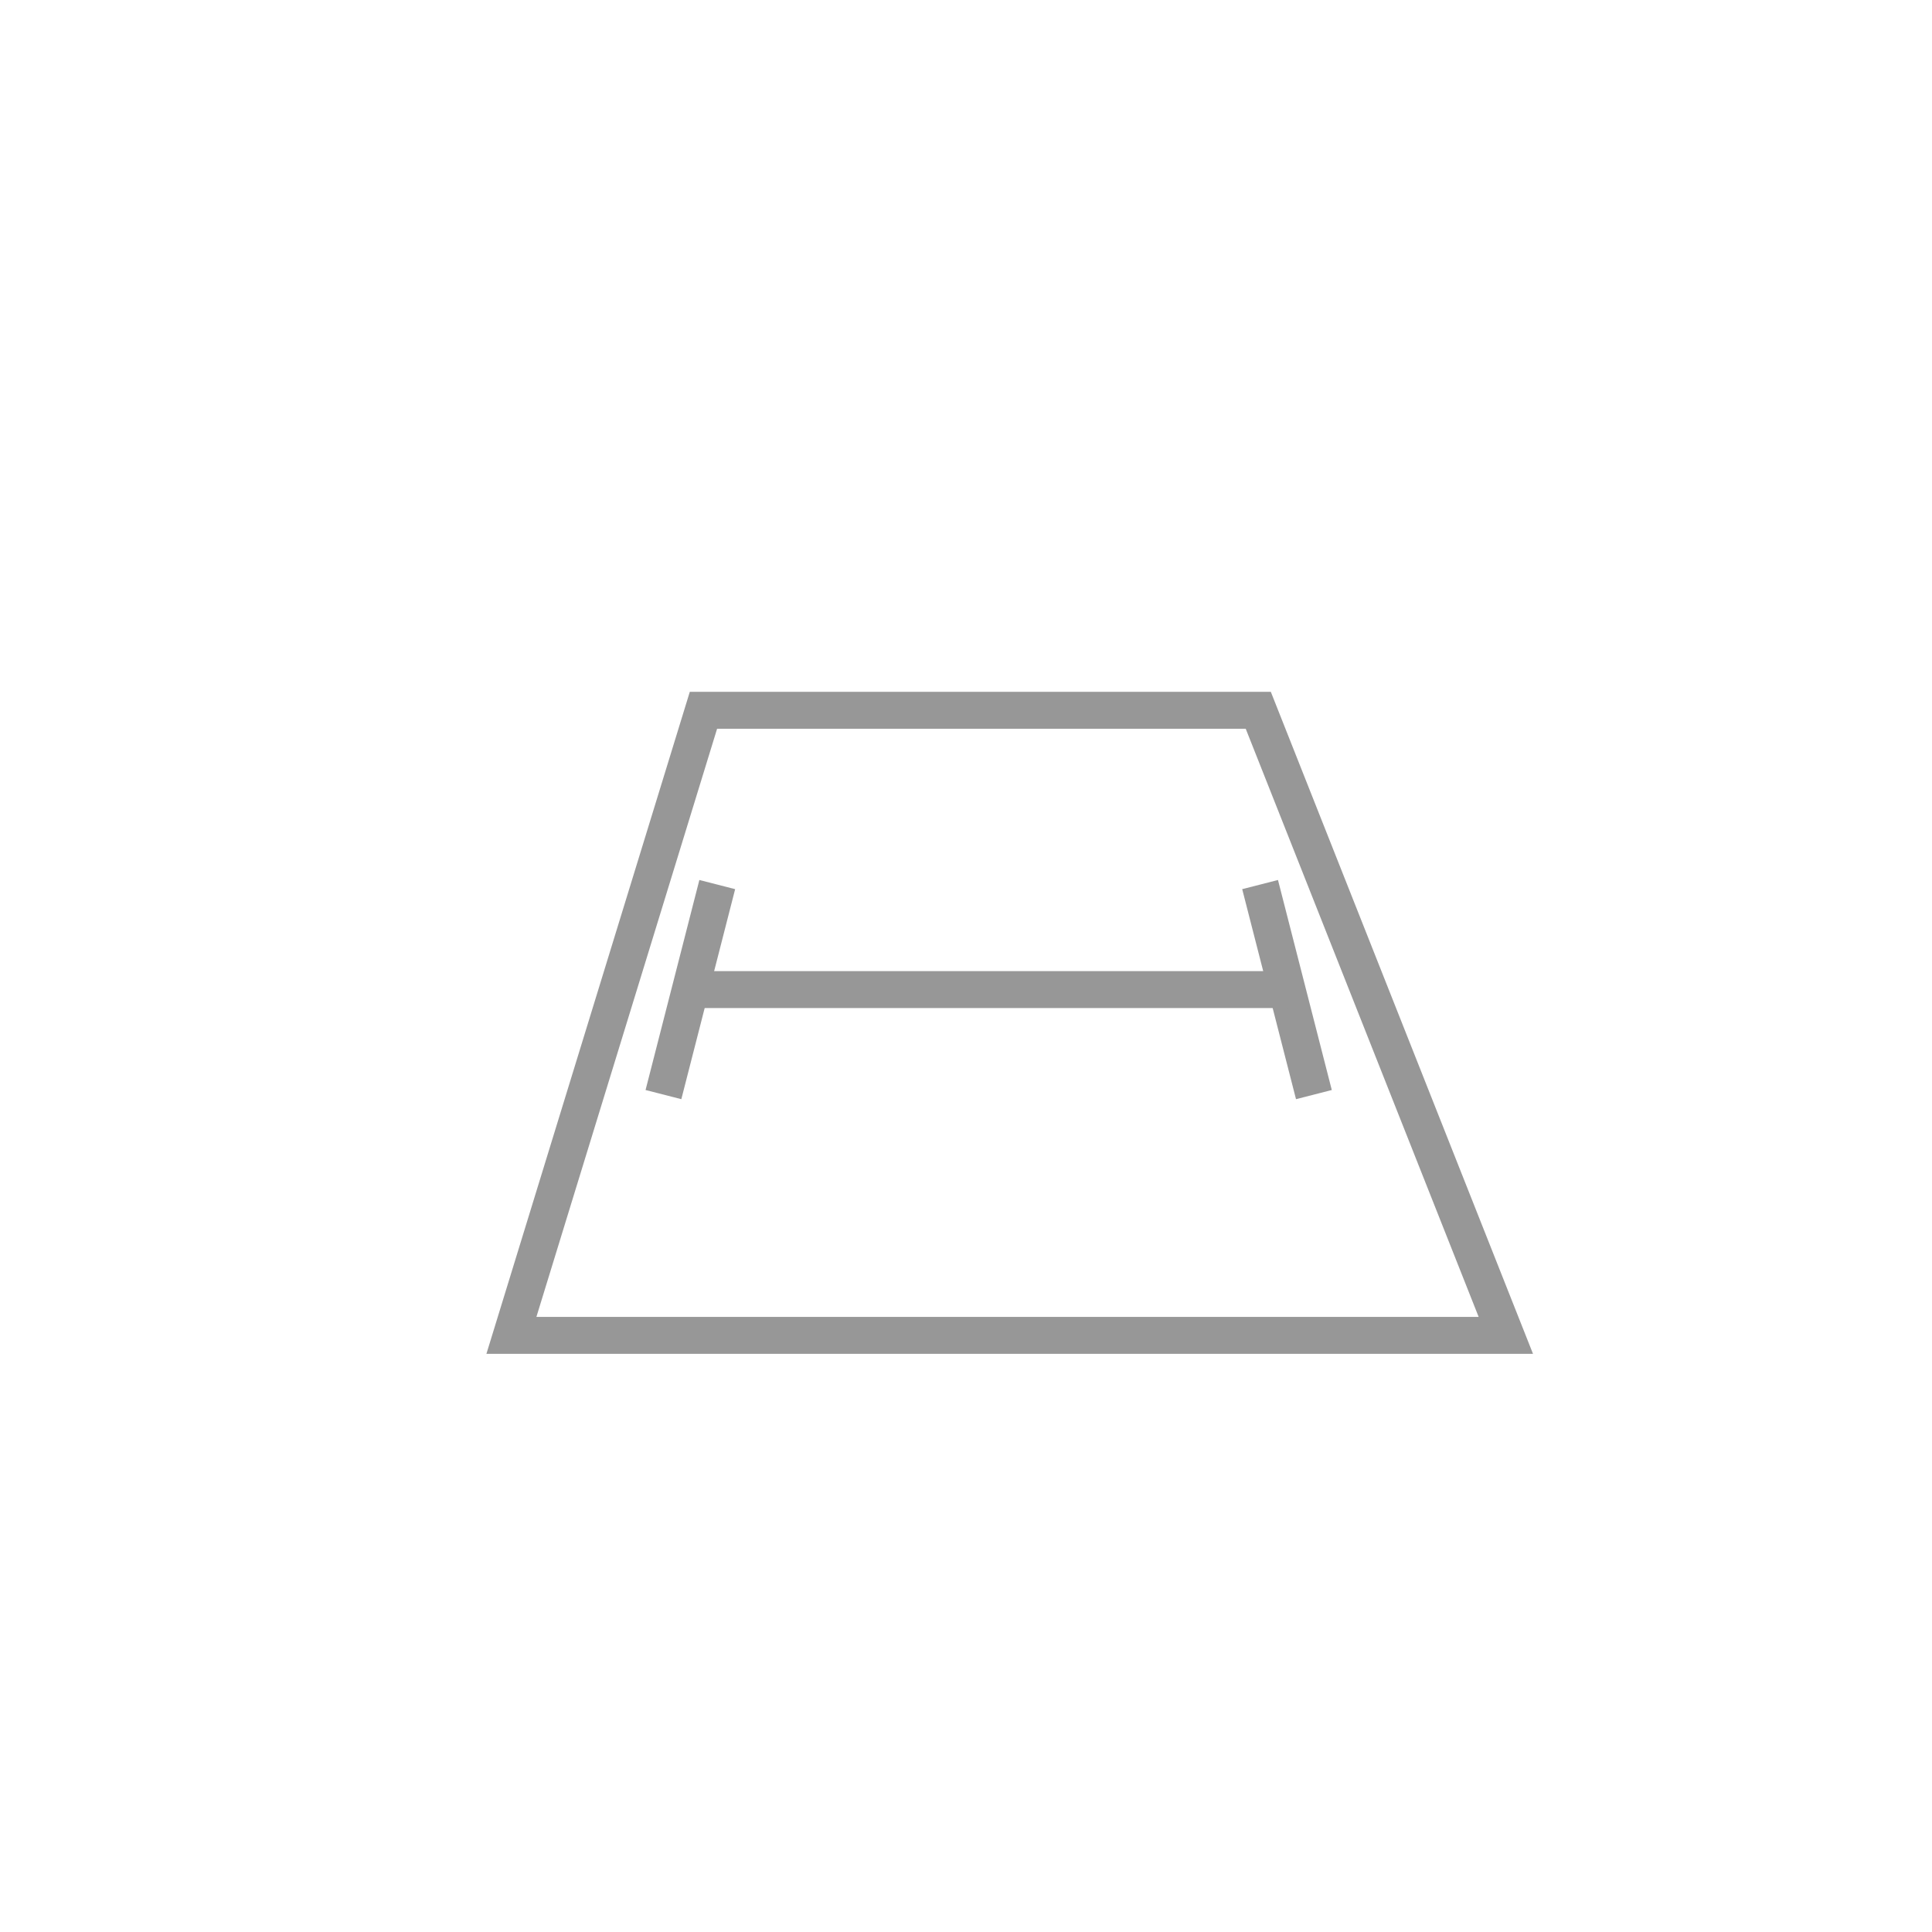 <?xml version="1.0" encoding="UTF-8"?>
<svg width="68px" height="68px" viewBox="0 0 68 68" version="1.1" xmlns="http://www.w3.org/2000/svg" xmlns:xlink="http://www.w3.org/1999/xlink">
    <title>C84EF5F5-71AD-4792-8243-D2669CDA5EB9</title>
    <defs>
        <filter color-interpolation-filters="auto" id="filter-1">
            <feColorMatrix in="SourceGraphic" type="matrix" values="0 0 0 0 1 0 0 0 0 1 0 0 0 0 1 0 0 0 1 0"></feColorMatrix>
        </filter>
    </defs>
    <g id="UI" stroke="none" stroke-width="1" fill="none" fill-rule="evenodd">
        <g id="Proyectos-Macrolote-detalle" transform="translate(-431, -1134)">
            <g id="Group-53" transform="translate(0, 766)">
                <g id="Group-52" transform="translate(350, 337)">
                    <g id="Group-51" transform="translate(82, 32)">
                        <circle id="Oval" stroke="#FFFFFF" stroke-width="2" cx="33" cy="33" r="33"></circle>
                        <g filter="url(#filter-1)" id="Group-48">
                            <g transform="translate(17, 24)">
                                <polygon id="Rectangle" stroke="#979797" stroke-width="1.3" points="6.759 -7.11375403e-14 26.287 -7.11375403e-14 35 22 0 22"></polygon>
                                <line x1="7.245" y1="6.134" x2="5.351" y2="13.526" id="Path-16" stroke="#979797" stroke-width="1.3"></line>
                                <line x1="28.245" y1="6.134" x2="26.351" y2="13.526" id="Path-16" stroke="#979797" stroke-width="1.3" transform="translate(27.298, 9.83) scale(-1, 1) translate(-27.298, -9.83) "></line>
                                <line x1="27.298" y1="9.83" x2="6.298" y2="9.83" id="Path-17" stroke="#979797" stroke-width="1.3"></line>
                            </g>
                        </g>
                    </g>
                </g>
            </g>
        </g>
    </g>
</svg>